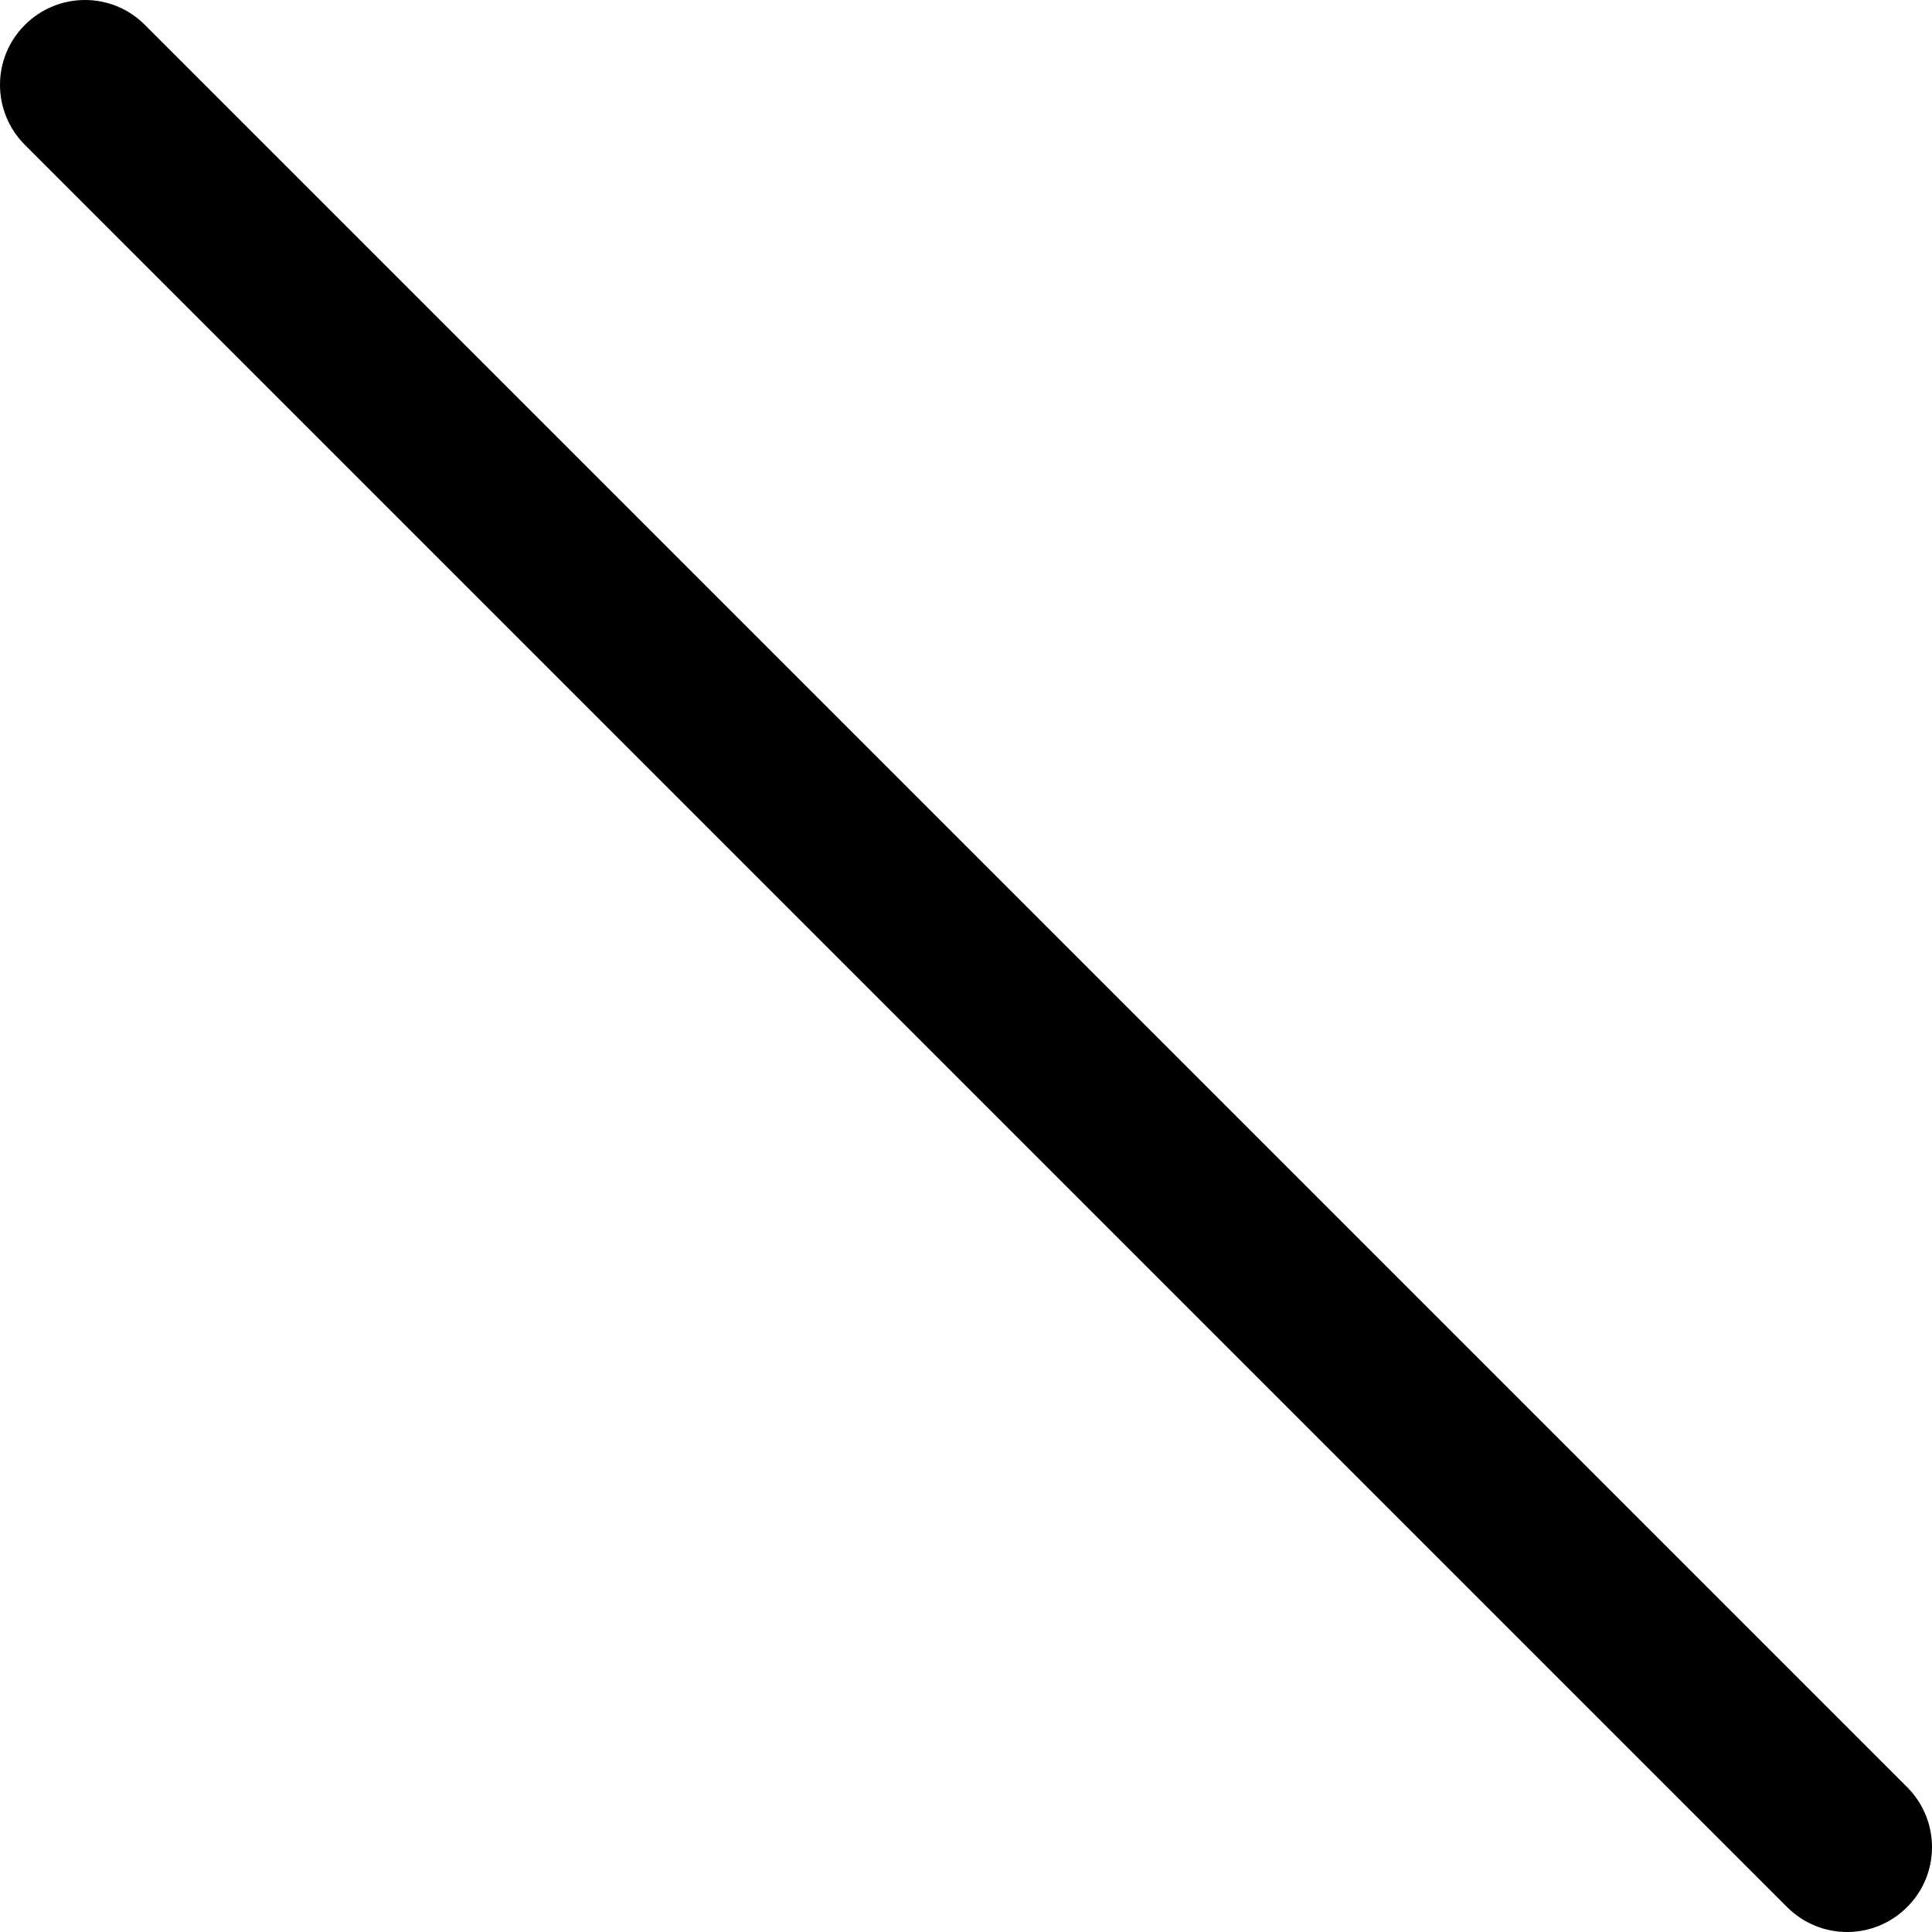 <?xml version="1.0" standalone="no"?><!DOCTYPE svg PUBLIC "-//W3C//DTD SVG 1.1//EN" "http://www.w3.org/Graphics/SVG/1.1/DTD/svg11.dtd"><svg t="1632757608788" class="icon" viewBox="0 0 1024 1024" version="1.1" xmlns="http://www.w3.org/2000/svg" p-id="2112" xmlns:xlink="http://www.w3.org/1999/xlink" width="200" height="200"><defs><style type="text/css"></style></defs><path d="M979 1024c-11.5 0-23-4.4-31.8-13.2l-934-934c-17.6-17.6-17.6-46.1 0-63.6 17.6-17.6 46.1-17.6 63.6 0l934 934c17.6 17.6 17.6 46.1 0 63.6-8.8 8.8-20.3 13.2-31.8 13.2z" p-id="2113"></path></svg>